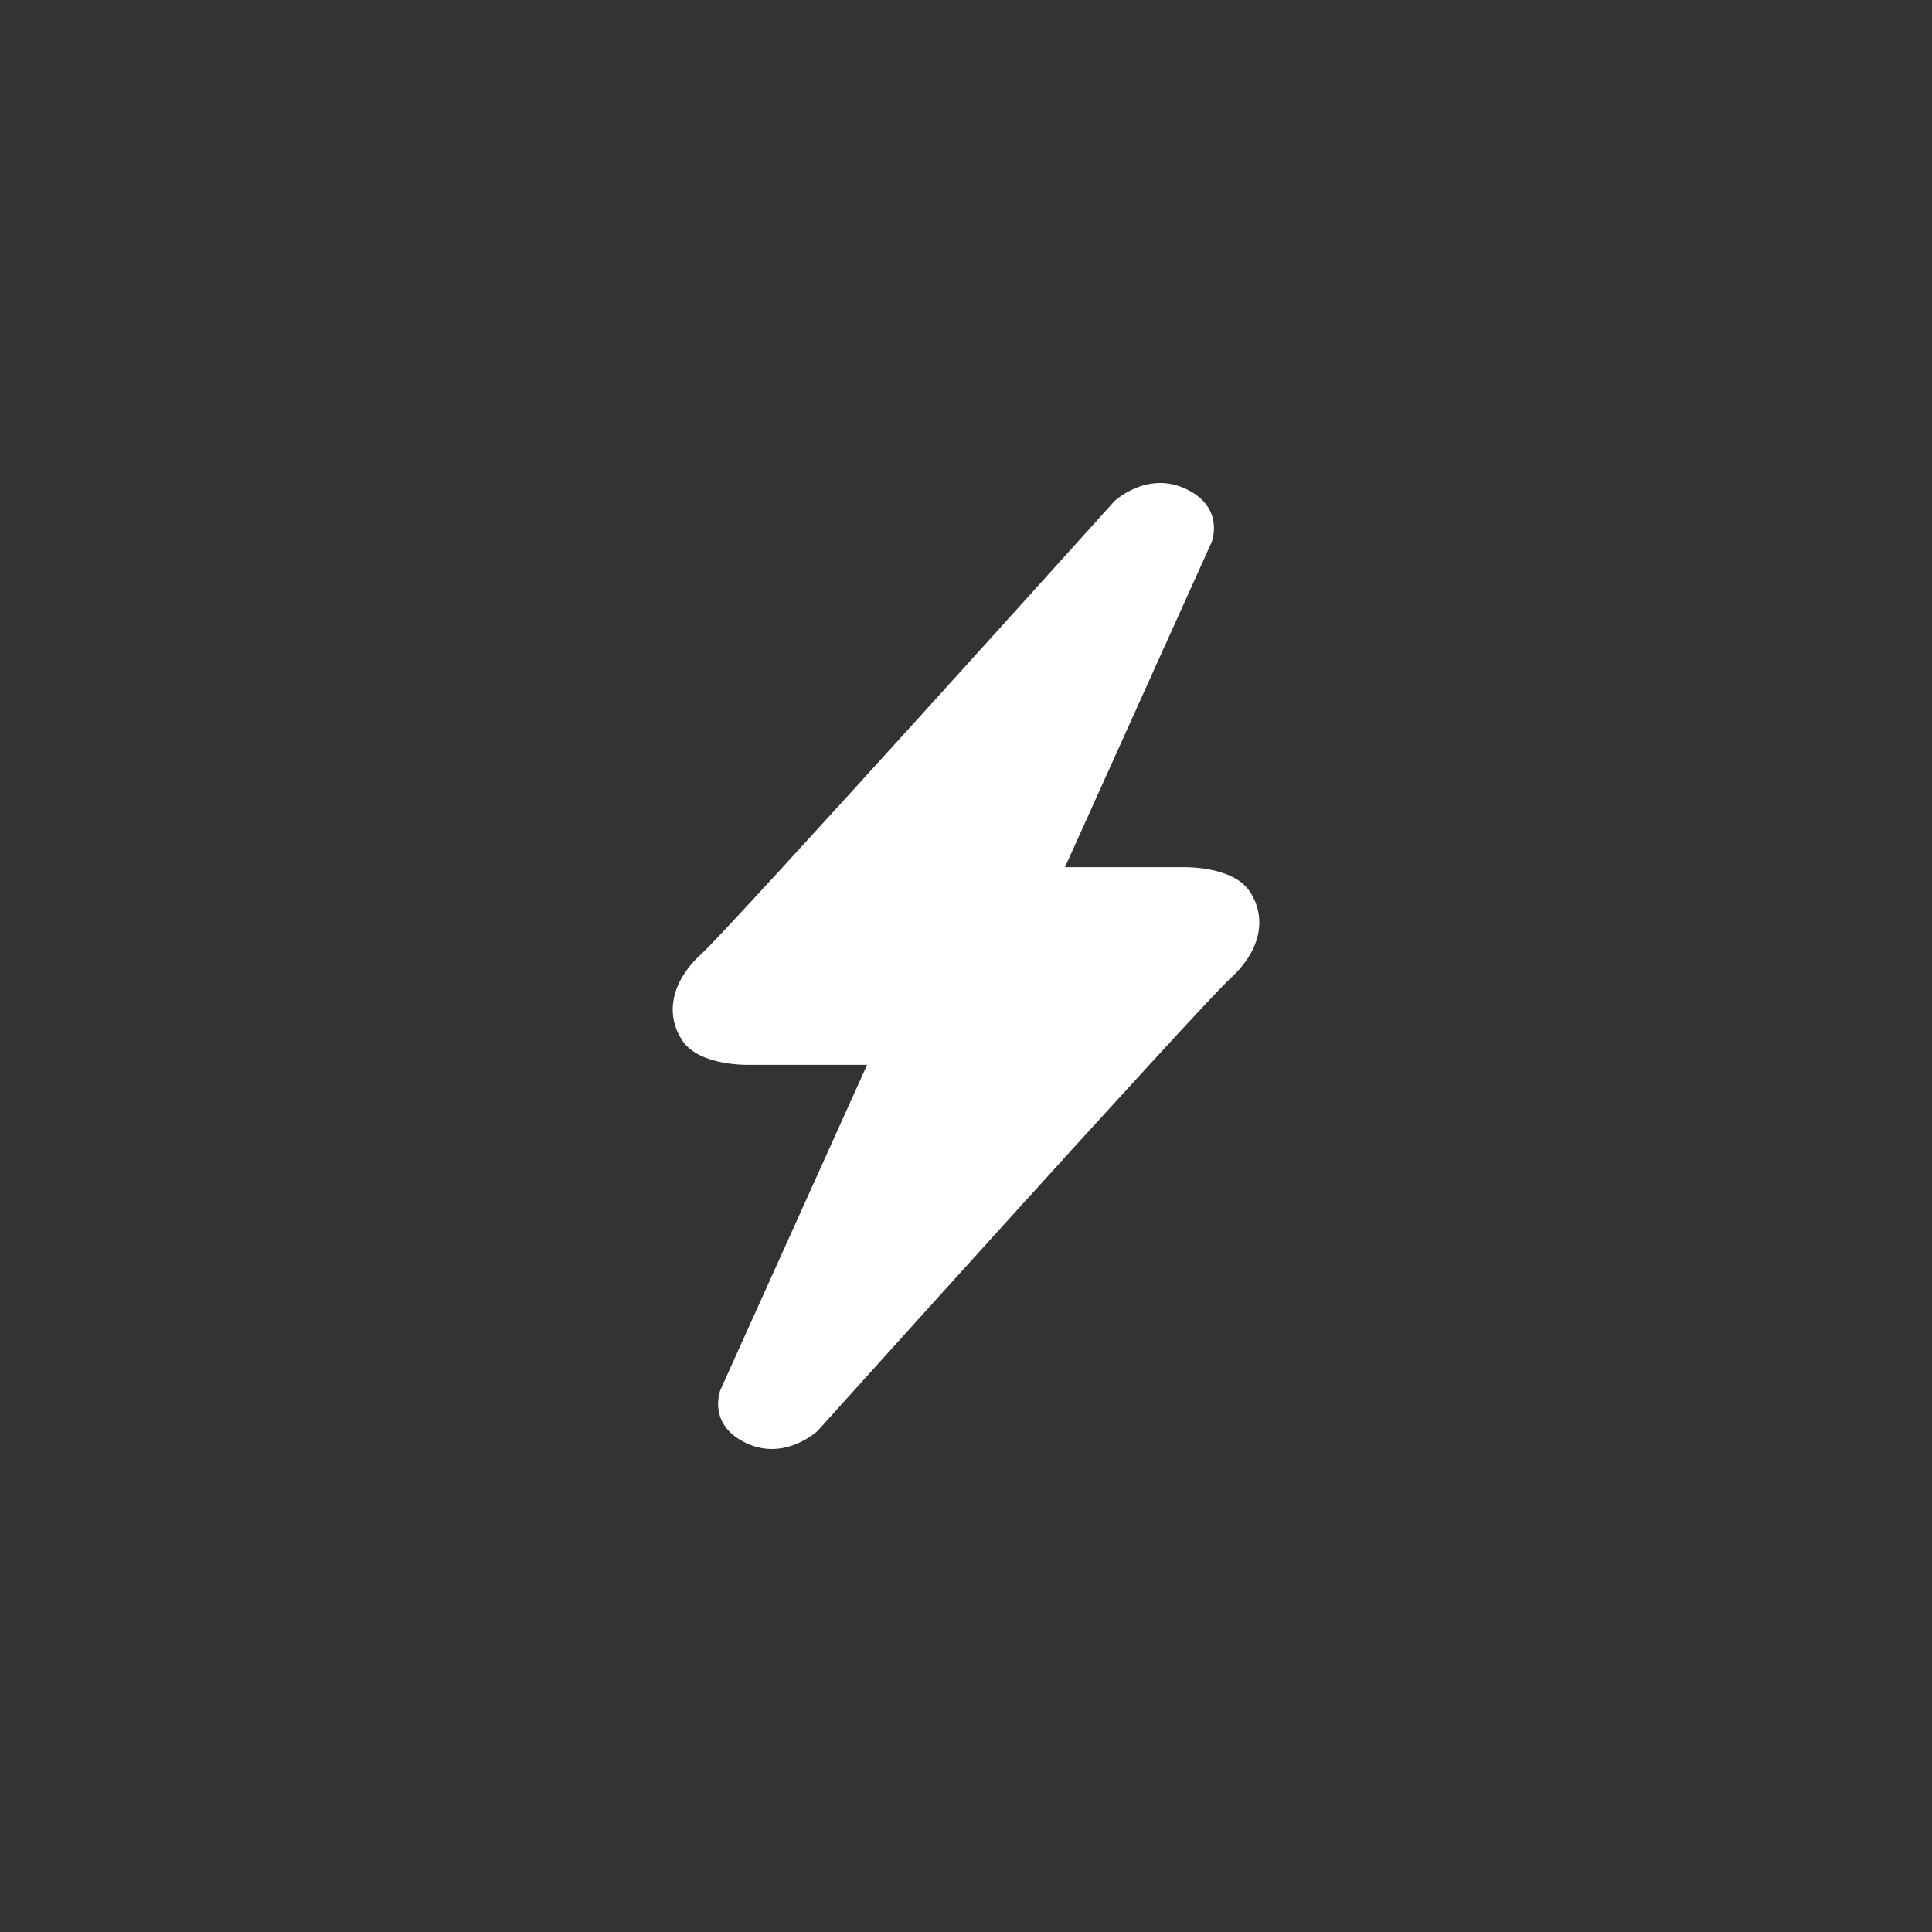 <?xml version="1.0" encoding="iso-8859-1"?>
<!-- Generator: Adobe Illustrator 24.2.0, SVG Export Plug-In . SVG Version: 6.00 Build 0)  -->
<svg version="1.1" id="&#x30EC;&#x30A4;&#x30E4;&#x30FC;_1"
	 xmlns="http://www.w3.org/2000/svg" xmlns:xlink="http://www.w3.org/1999/xlink" x="0px" y="0px" viewBox="0 0 48 48"
	 style="enable-background:new 0 0 48 48;" xml:space="preserve">
<rect x="0" y="0" width="48" height="48" fill="#333333" stroke="none"/>
<path style="fill:#FFFFFF;" d="M31.042,22.137c-0.421-0.619-1.607-0.592-1.607-0.592h-2.976l3.642-8.072
	c0,0,0.347-0.854-0.629-1.322c-0.977-0.468-1.787,0.302-1.787,0.302s-9.472,10.525-10.26,11.248
	c-0.789,0.722-0.886,1.542-0.465,2.162c0.421,0.619,1.607,0.592,1.607,0.592h2.976l-3.642,8.072c0,0-0.347,0.854,0.629,1.322
	c0.977,0.468,1.787-0.303,1.787-0.303s9.471-10.525,10.26-11.247C31.365,23.576,31.462,22.757,31.042,22.137z"/>
</svg>
